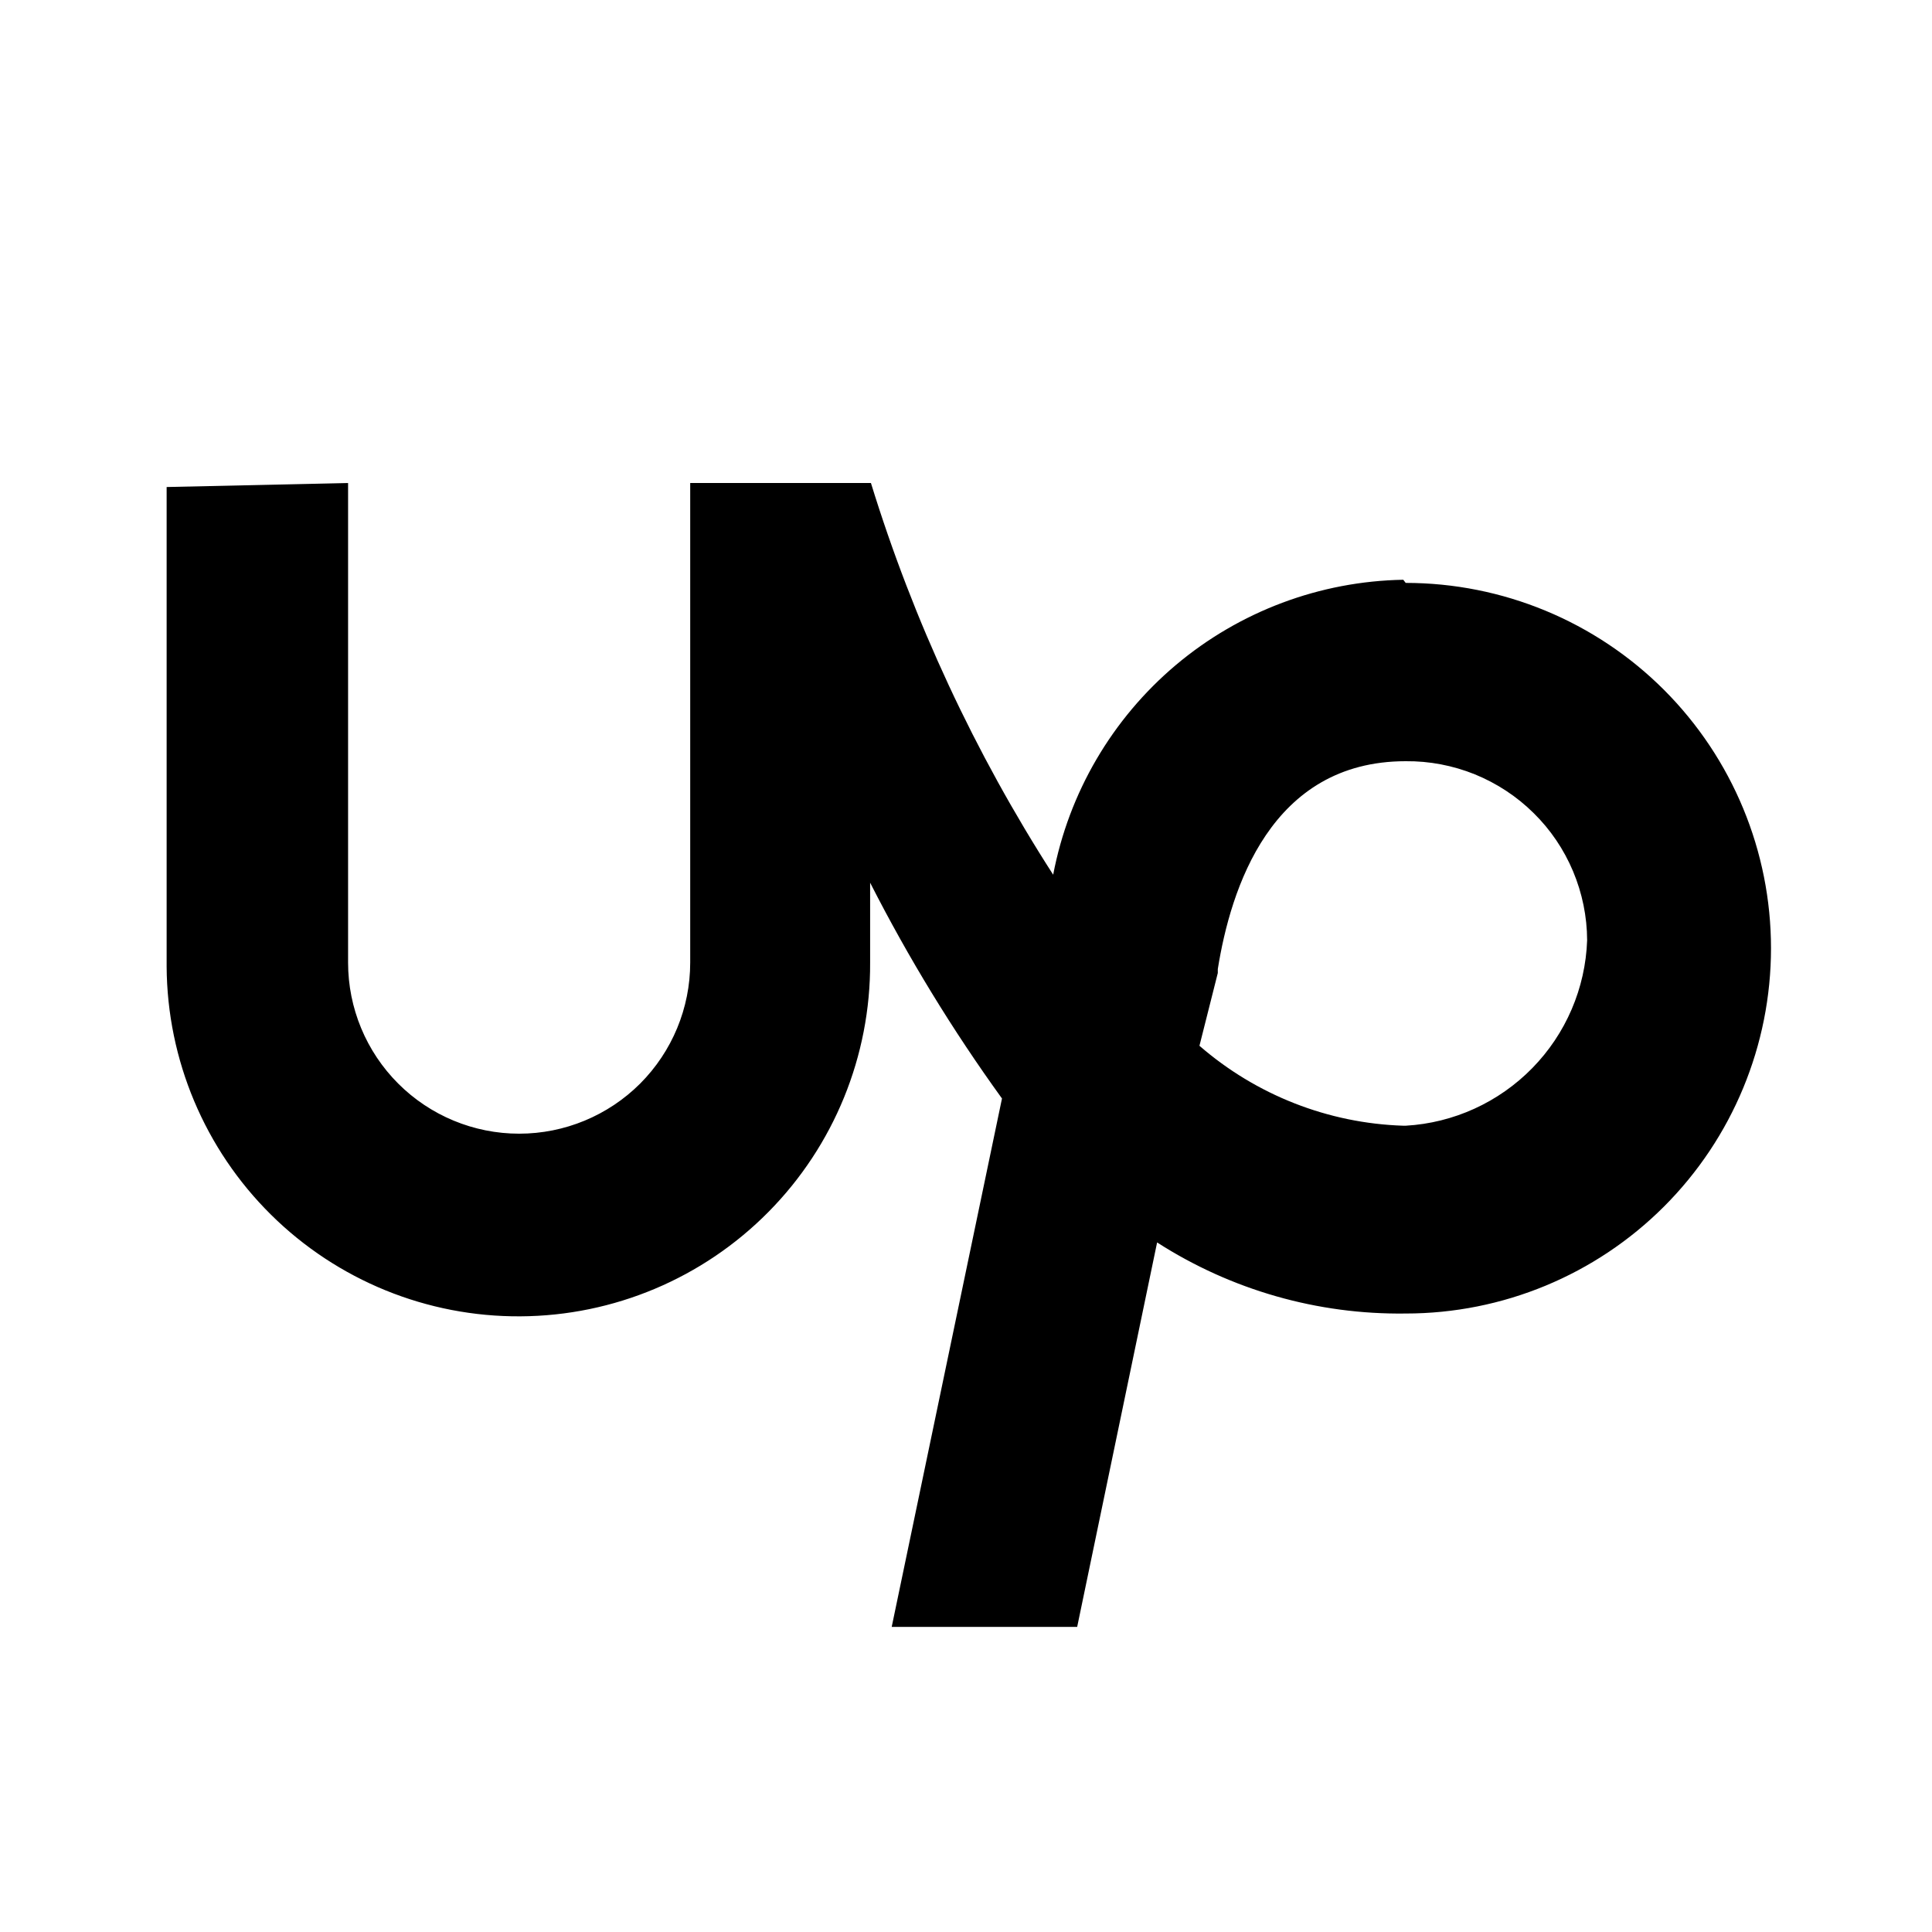 <svg  viewBox="0 0 24 24" fill="none" xmlns="http://www.w3.org/2000/svg">
<path d="M17.432 7.202C16.397 7.22 15.399 7.594 14.607 8.261C13.815 8.929 13.277 9.848 13.083 10.866C12.11 9.354 11.348 7.717 10.819 6H8.574V11.958C8.574 12.522 8.35 13.062 7.952 13.461C7.553 13.859 7.013 14.083 6.449 14.083C5.886 14.083 5.345 13.859 4.947 13.461C4.548 13.062 4.324 12.522 4.324 11.958V6L2.07 6.05V12.008C2.077 13.167 2.543 14.275 3.367 15.09C4.191 15.905 5.305 16.359 6.464 16.352C7.623 16.346 8.732 15.879 9.546 15.055C10.361 14.231 10.815 13.117 10.809 11.958V10.965C11.285 11.9 11.833 12.796 12.447 13.646L11.077 20.21H13.381L14.374 15.434C15.294 16.025 16.368 16.332 17.462 16.317C18.666 16.317 19.82 15.839 20.671 14.988C21.522 14.137 22 12.983 22 11.779C22 10.576 21.522 9.422 20.671 8.57C19.82 7.719 18.666 7.241 17.462 7.241L17.432 7.202ZM17.432 13.984C16.499 13.954 15.605 13.603 14.9 12.991L15.128 12.087V12.038C15.287 11.045 15.784 9.456 17.462 9.456C17.756 9.453 18.048 9.509 18.321 9.619C18.593 9.73 18.842 9.893 19.051 10.1C19.261 10.306 19.427 10.552 19.541 10.823C19.655 11.095 19.715 11.386 19.716 11.68C19.695 12.276 19.452 12.842 19.035 13.268C18.618 13.694 18.057 13.95 17.462 13.984H17.432Z" fill="currentColor"/>
</svg>

